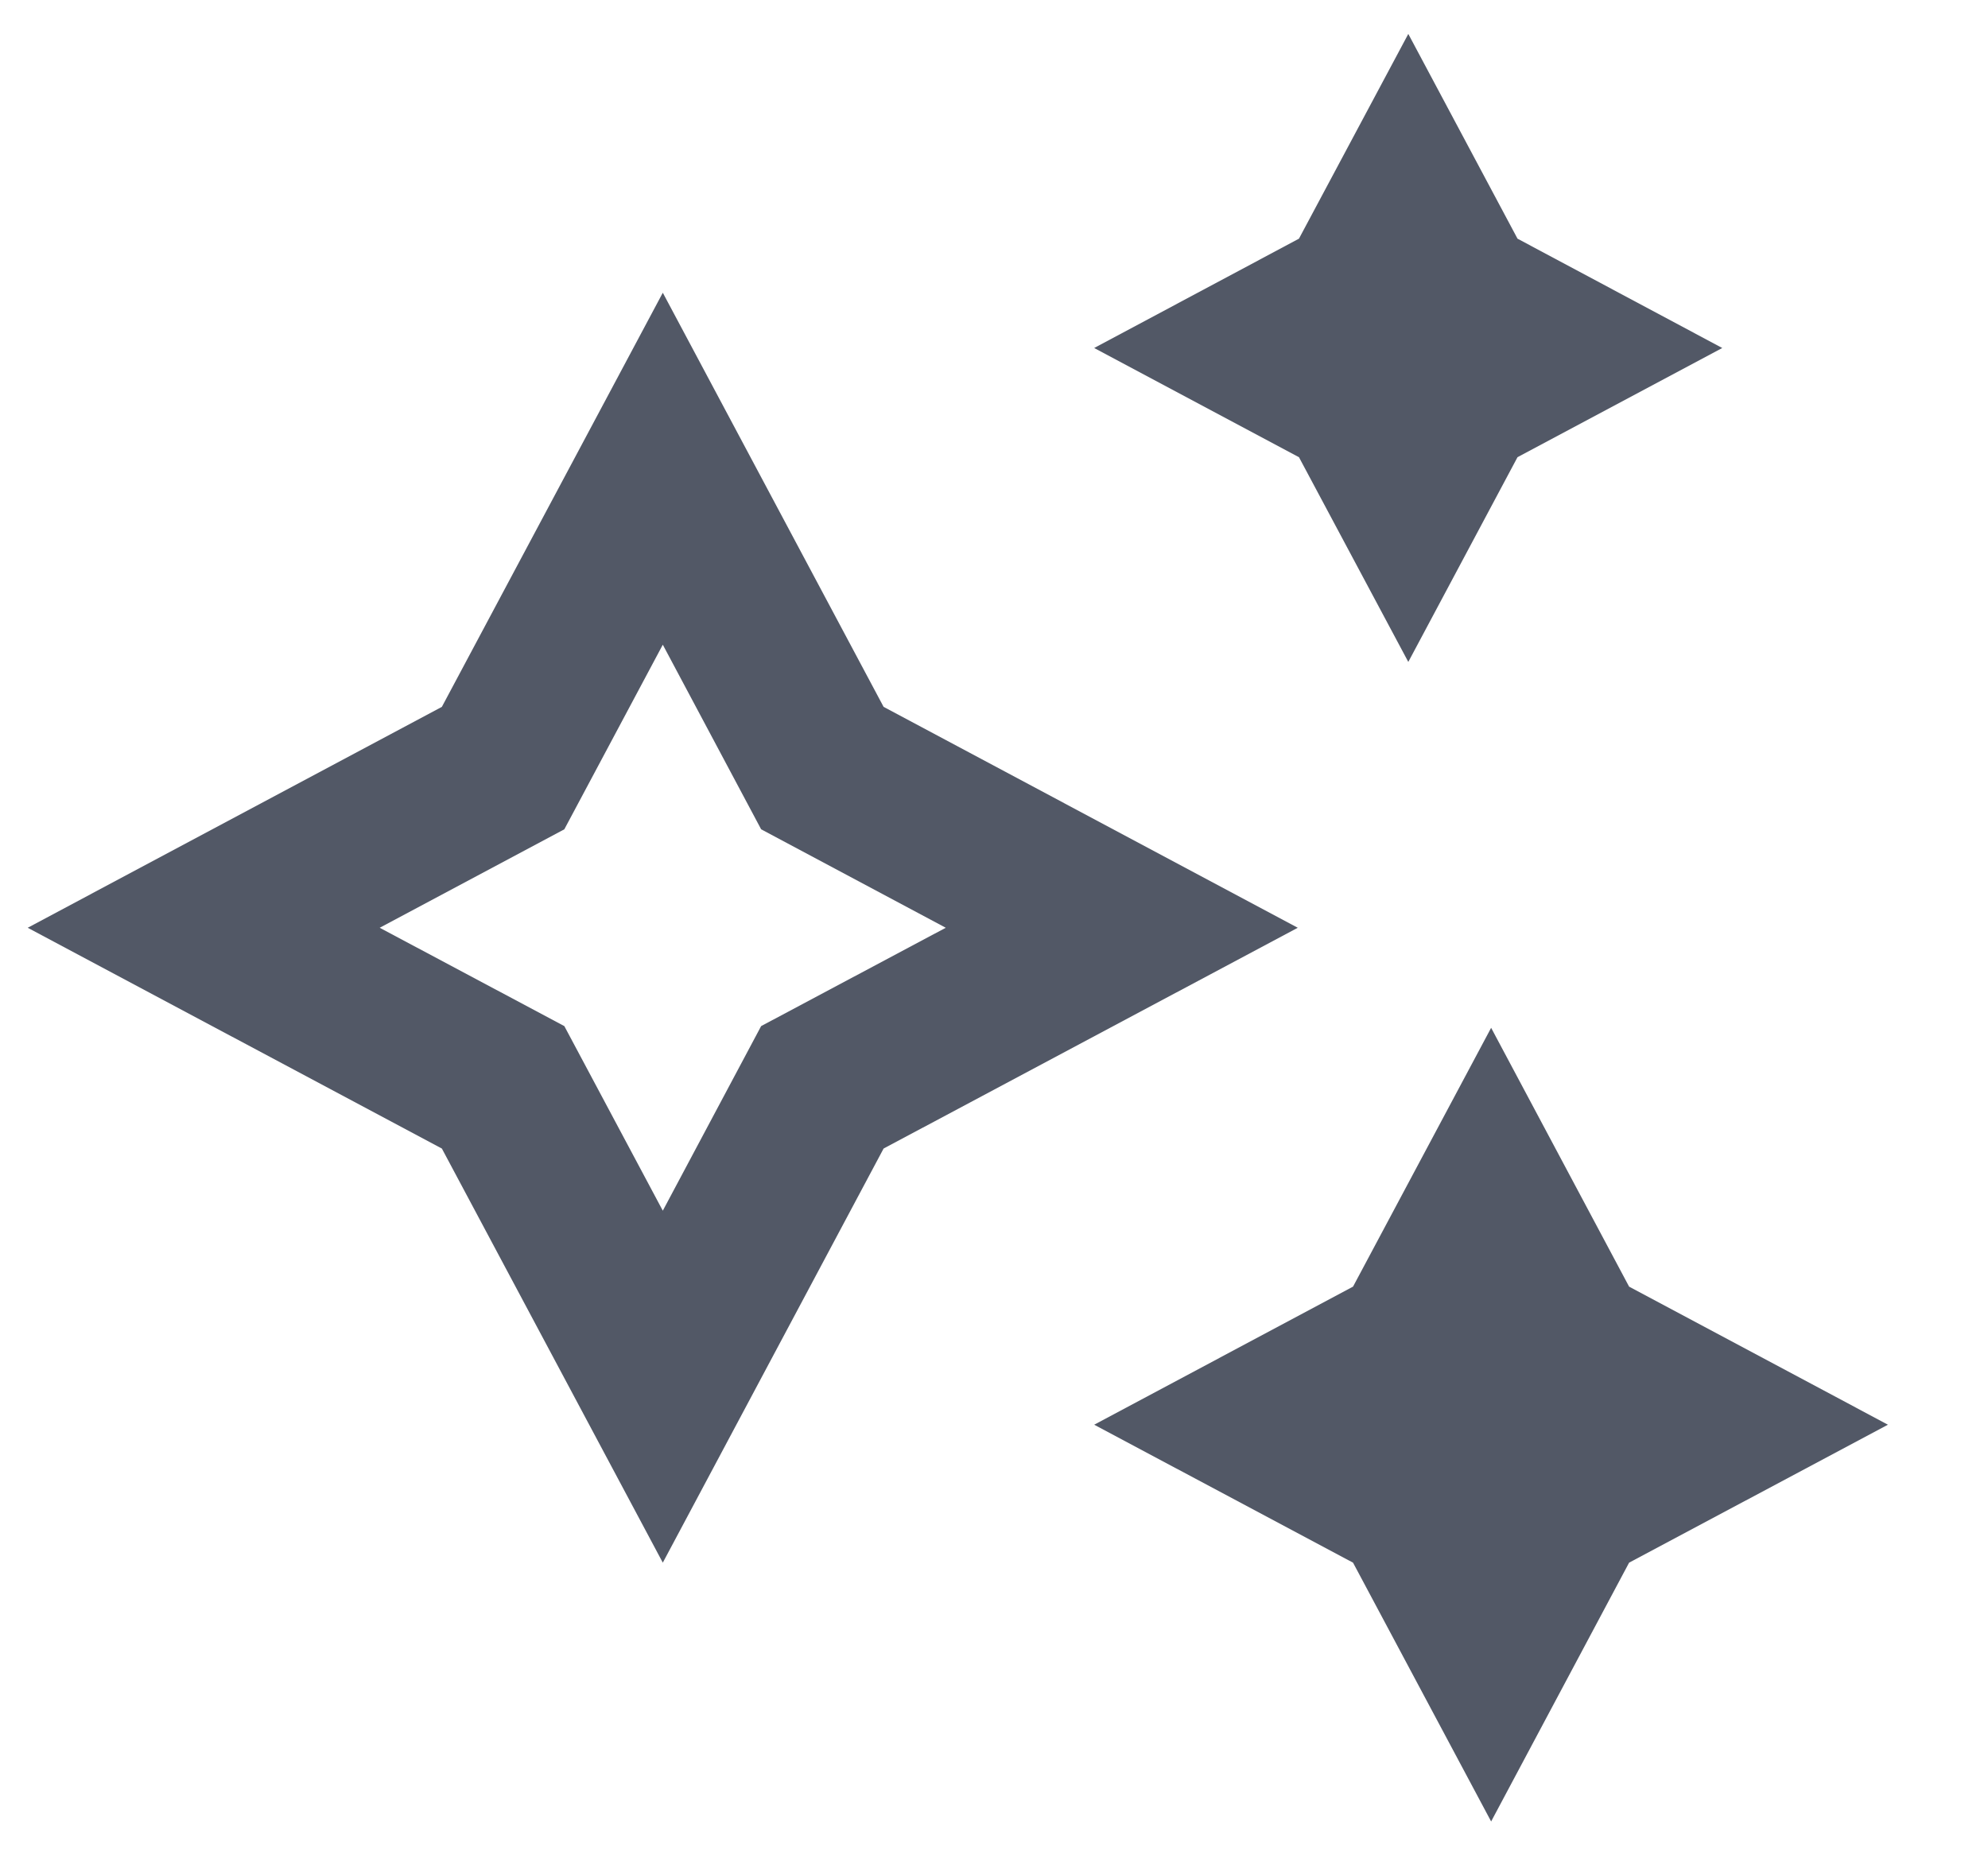 <svg width="15" height="14" viewBox="0 0 15 14" fill="none" xmlns="http://www.w3.org/2000/svg">
<path d="M10.626 0.256L11.45 1.801L12.995 2.626L11.45 3.45L10.626 4.995L9.801 3.45L8.256 2.626L9.801 1.801L10.626 0.256ZM6.667 5.334L9.792 7.001L6.667 8.667L5.001 11.792L3.334 8.667L0.209 7.001L3.334 5.334L5.001 2.209L6.667 5.334ZM7.136 7.001L5.743 6.258L5.001 4.865L4.258 6.258L2.865 7.001L4.258 7.743L5.001 9.136L5.743 7.743L7.136 7.001ZM12.292 9.709L11.251 7.756L10.209 9.709L8.256 10.751L10.209 11.792L11.251 13.745L12.292 11.792L14.245 10.751L12.292 9.709Z" fill="#525866"/>
</svg>
